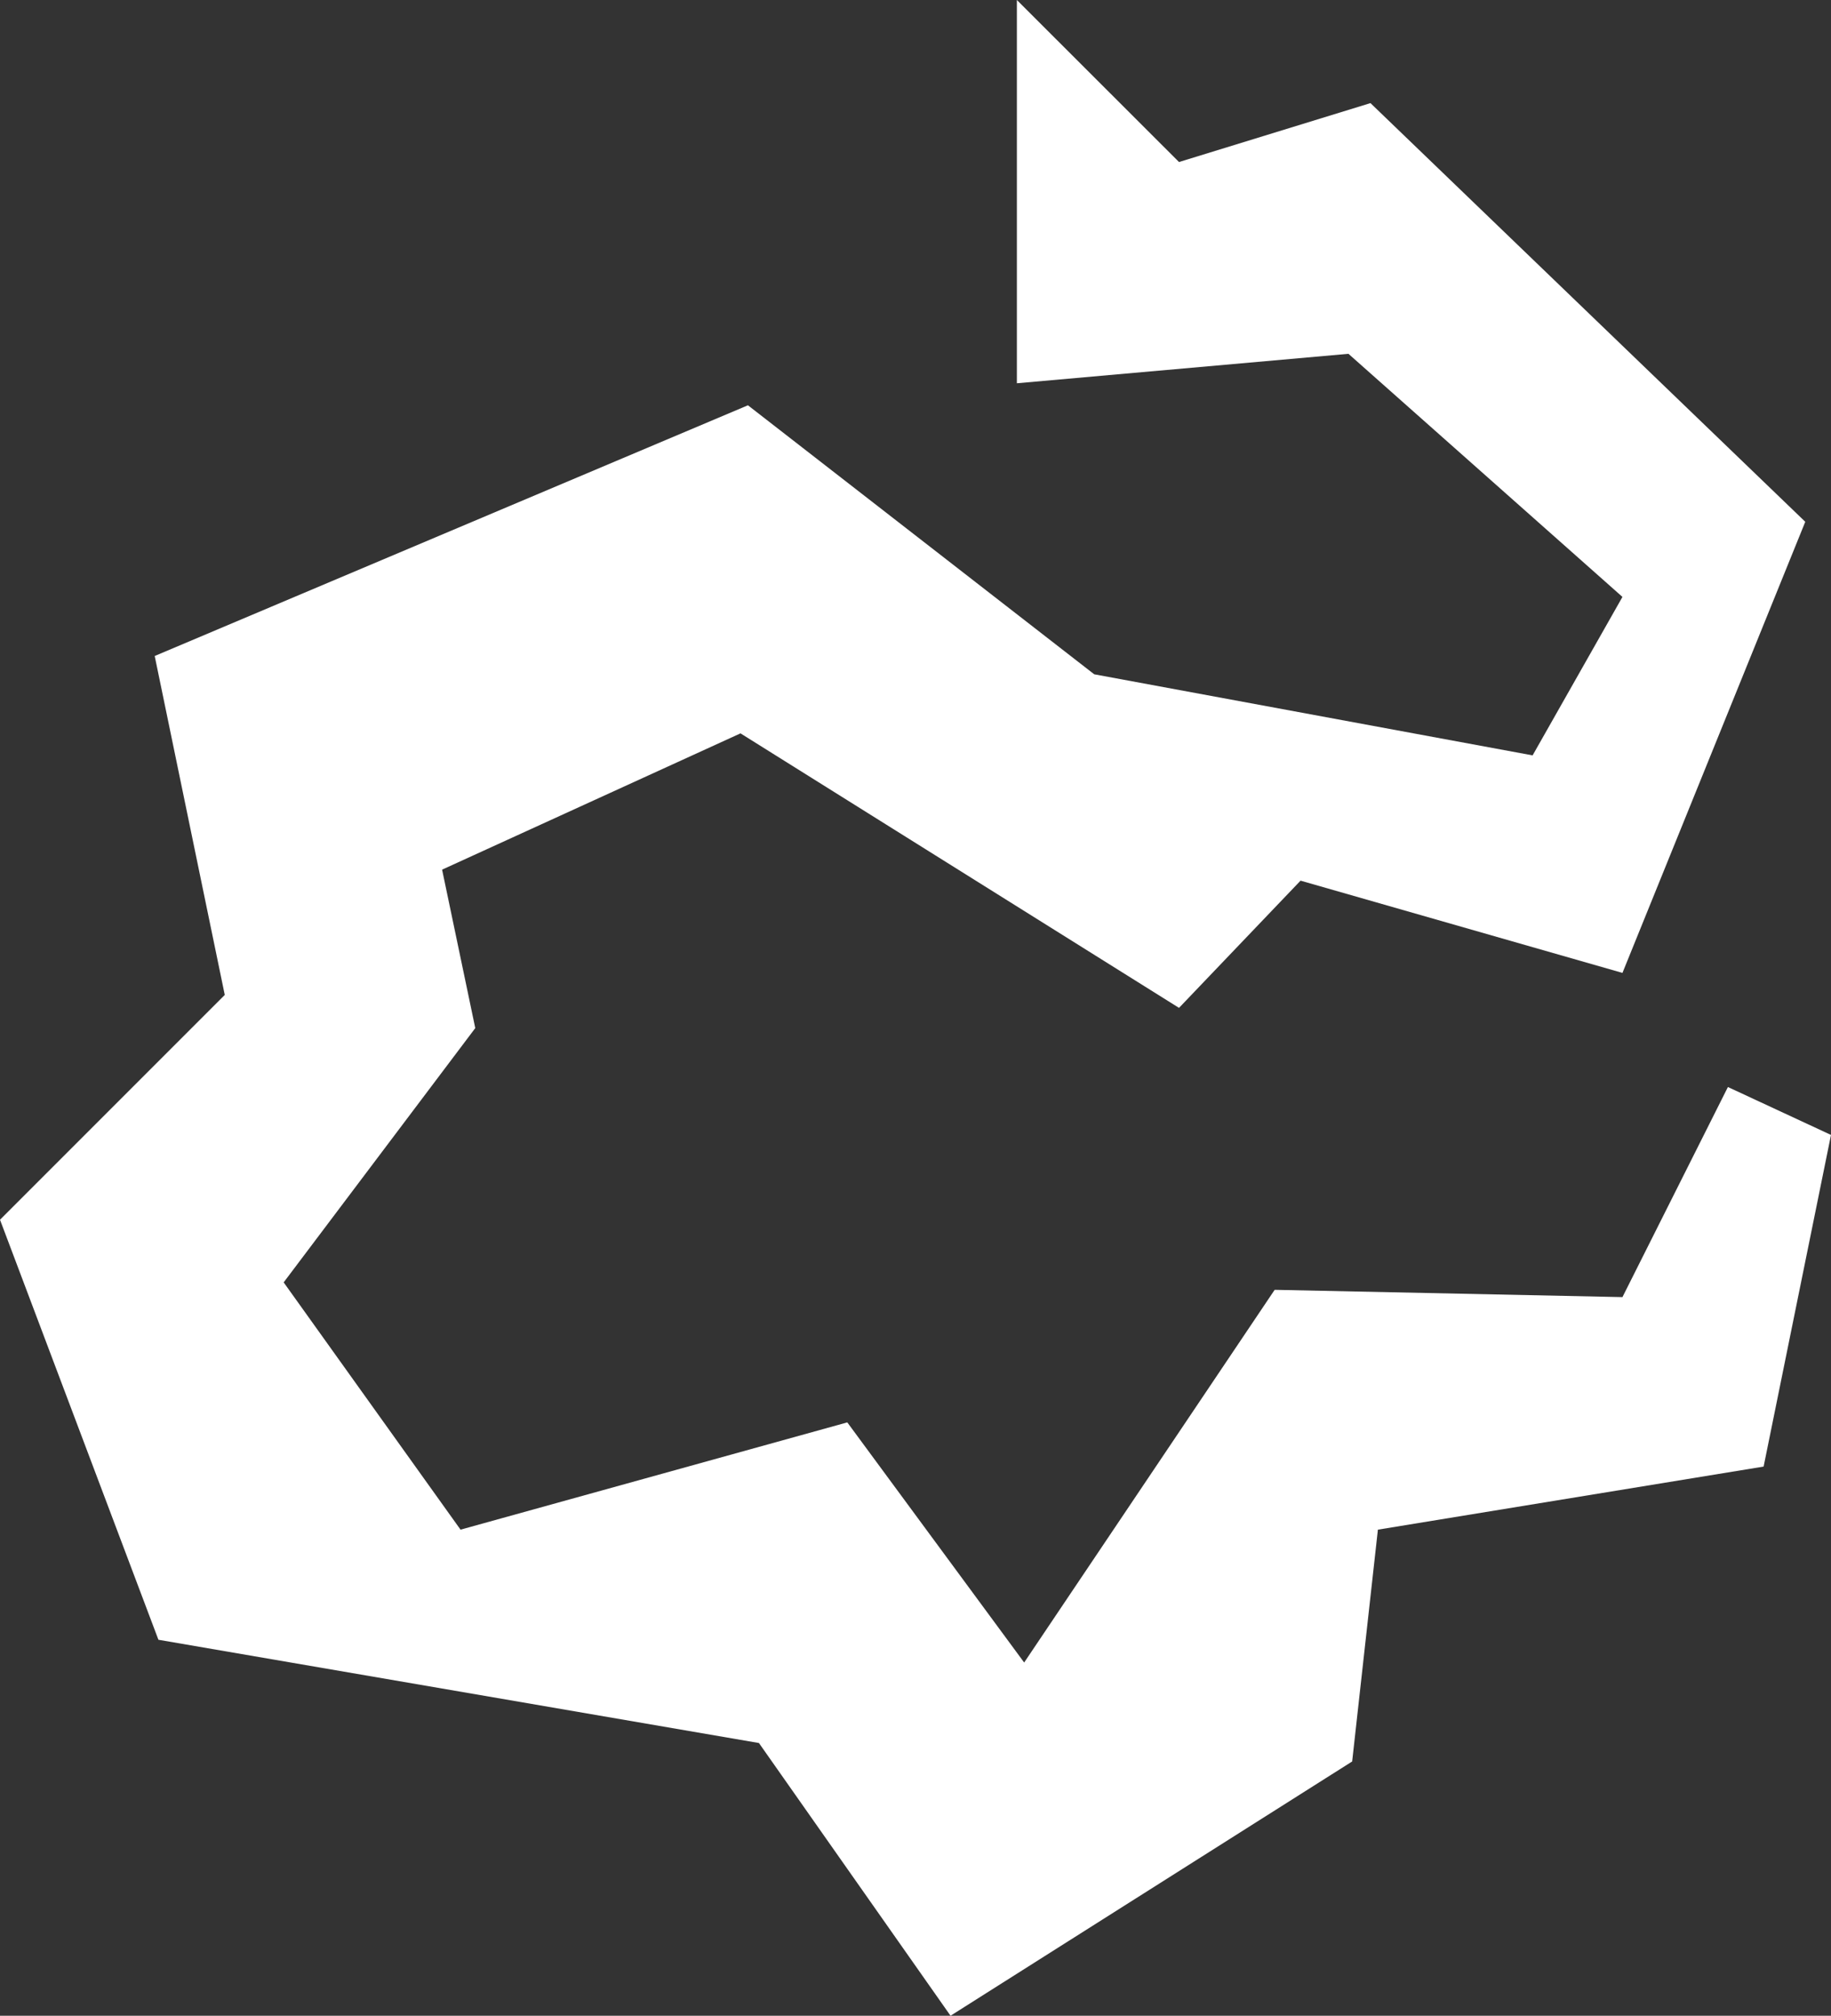 <?xml version="1.0" encoding="UTF-8"?>
<svg id="Art" xmlns="http://www.w3.org/2000/svg" viewBox="0 0 123.09 135.48">
  <rect x="0" y="0" width="123.09" height="135.48" fill="#333333" stroke="none"/>
  <defs>
    <style>
      .cls-1 {
        fill: #fff;
        stroke-width: 0px;
      }
    </style>
  </defs>
  <polygon class="cls-1" points="68.36 0 68.36 25.76 90.65 23.78 109.07 40.12 103.03 50.77 73.56 45.32 50.28 27.24 10.4 44.09 15.11 66.87 0 81.98 10.65 110.21 51.02 117.15 63.9 135.48 90.9 118.39 92.63 102.81 118.56 98.57 123.09 76.28 116.16 73.06 109.07 87.18 85.69 86.69 68.85 111.74 56.96 95.6 30.96 102.81 19.07 86.19 31.95 69.1 29.72 58.45 49.78 49.29 79.26 67.74 87.43 59.19 109.07 65.39 121.36 35.07 92.13 6.93 79.26 10.89 68.36 0"/>
</svg>